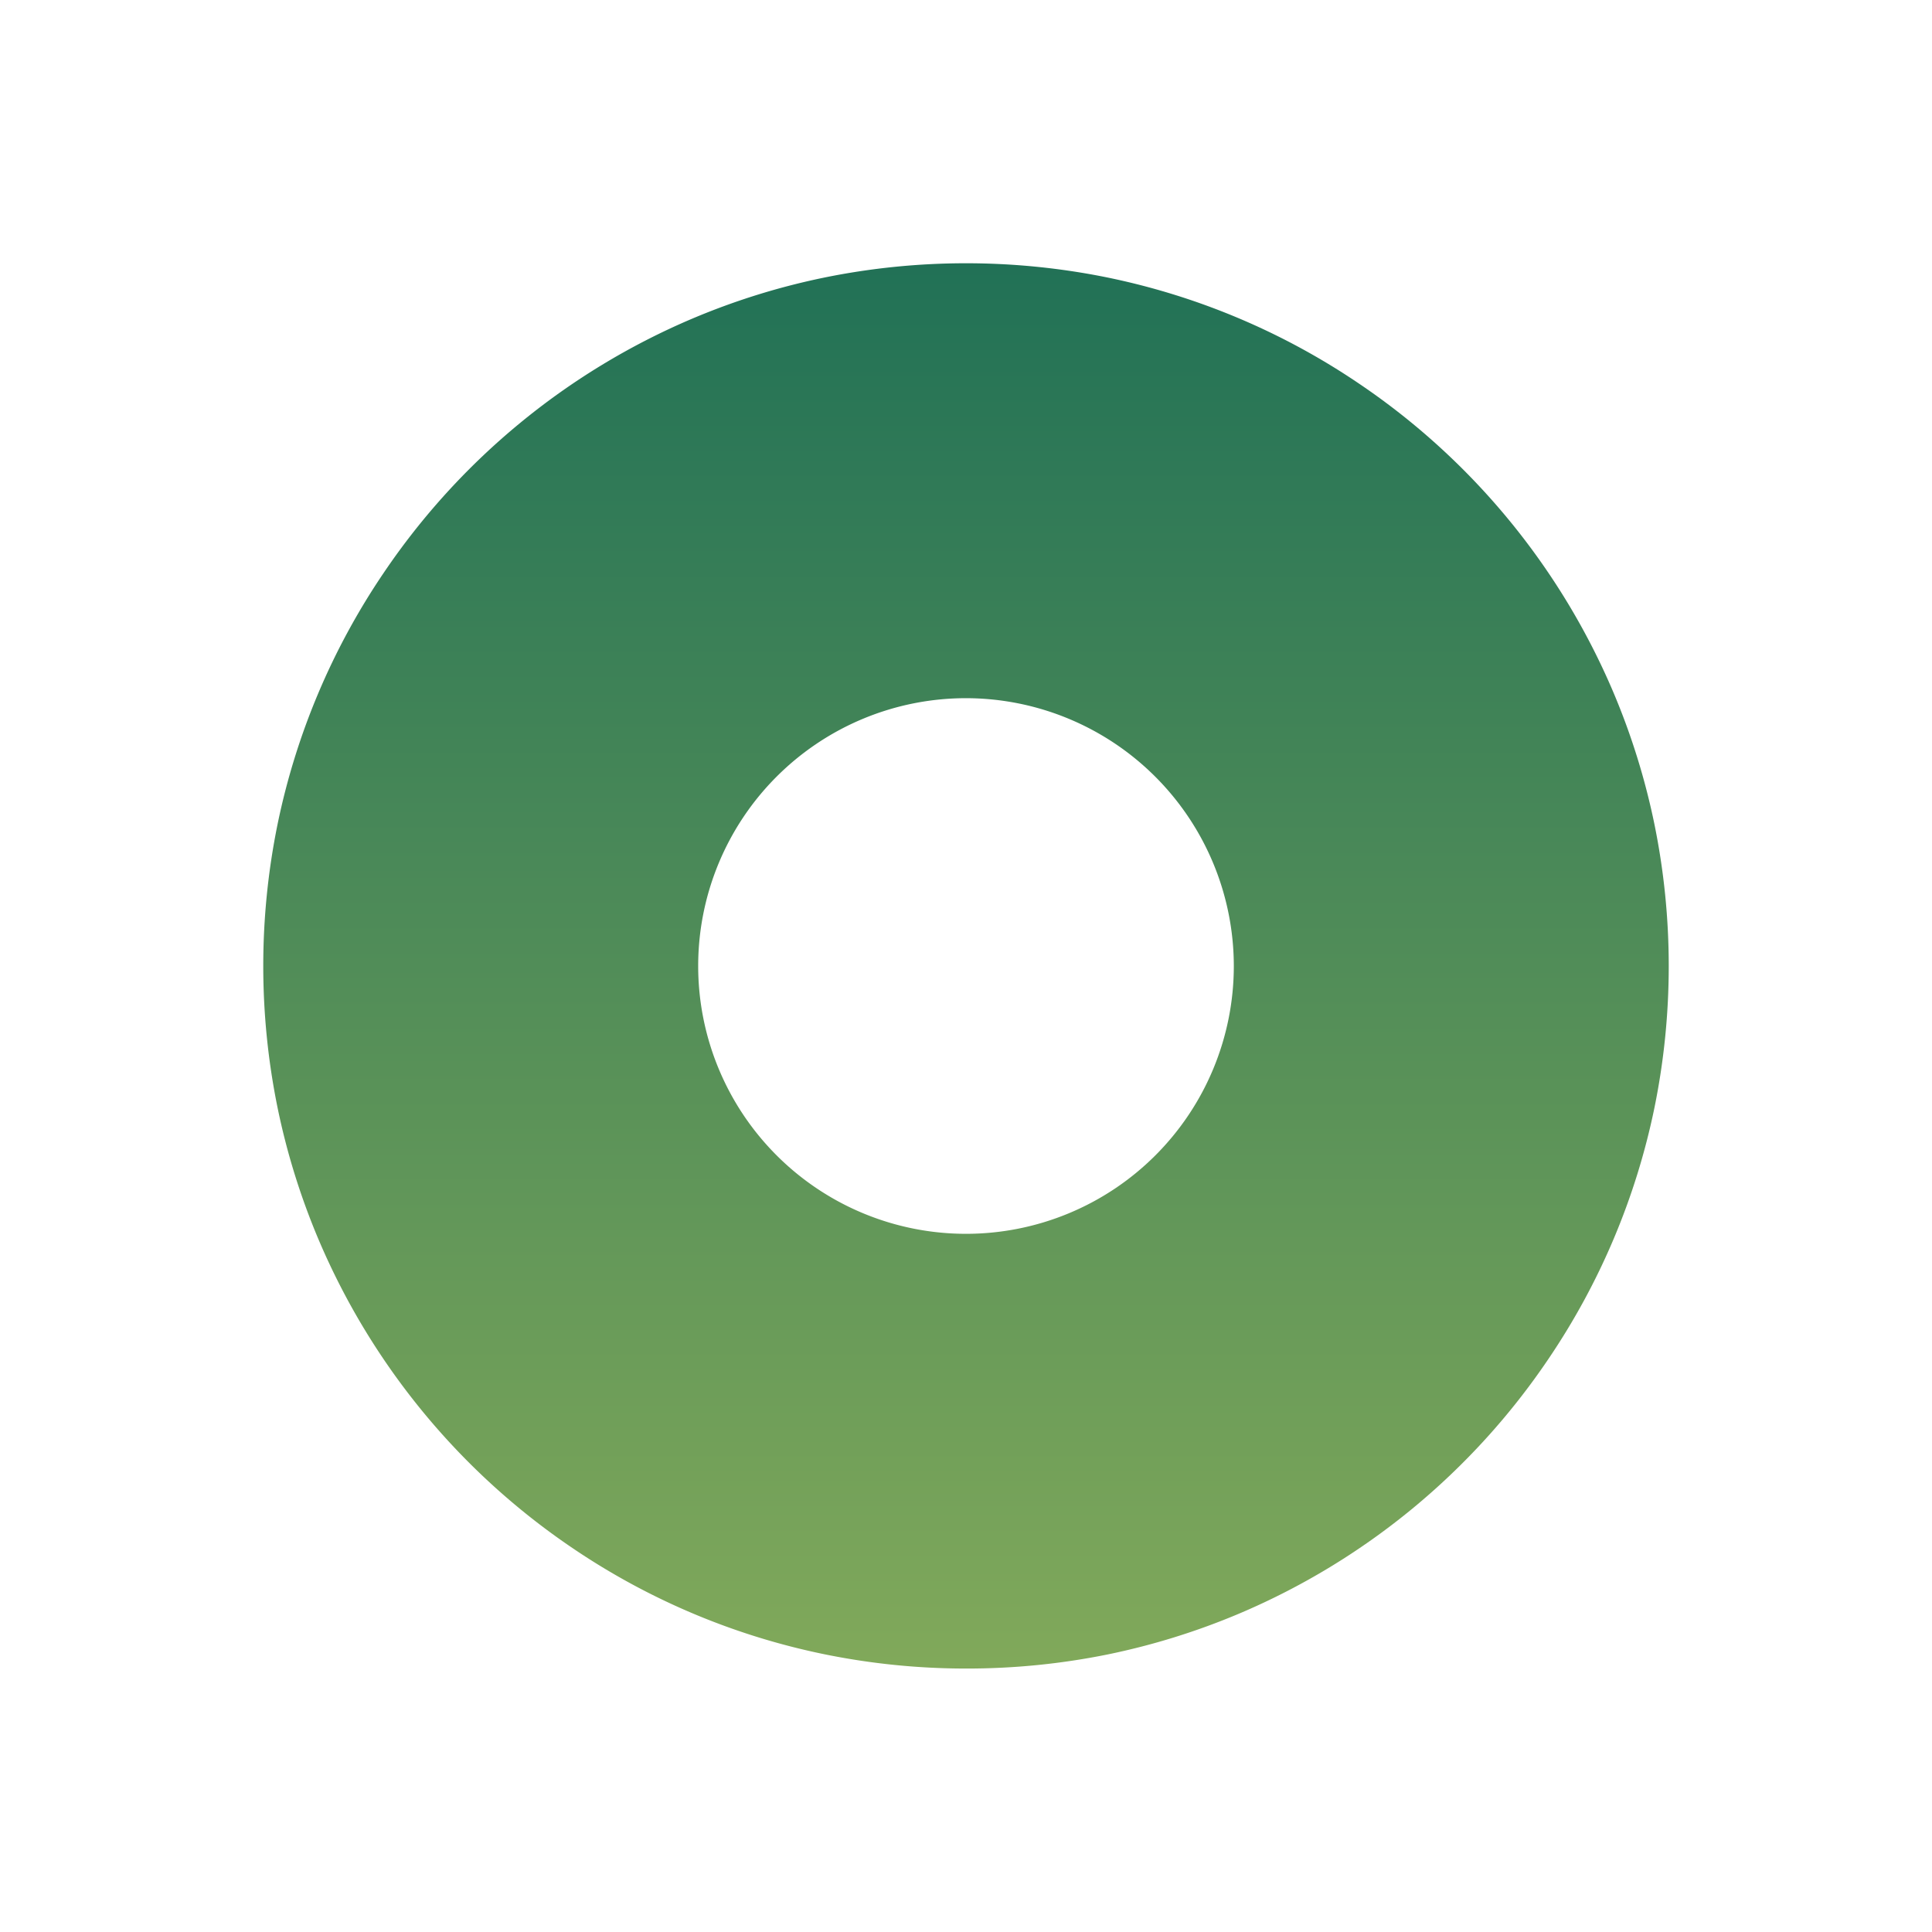 <svg xmlns="http://www.w3.org/2000/svg" xmlns:xlink="http://www.w3.org/1999/xlink" width="66" height="66" viewBox="0 0 66 66">
  <defs>
    <linearGradient id="linear-gradient" x1="0.5" x2="0.5" y2="1" gradientUnits="objectBoundingBox">
      <stop offset="0" stop-color="#217156"/>
      <stop offset="1" stop-color="#81a95a"/>
    </linearGradient>
    <filter id="Subtraction_10" x="0" y="0" width="66" height="66" filterUnits="userSpaceOnUse">
      <feOffset dy="3" input="SourceAlpha"/>
      <feGaussianBlur stdDeviation="3" result="blur"/>
      <feFlood flood-opacity="0.161"/>
      <feComposite operator="in" in2="blur"/>
      <feComposite in="SourceGraphic"/>
    </filter>
  </defs>
  <g transform="matrix(1, 0, 0, 1, 0, 0)" filter="url(#Subtraction_10)">
    <path id="Subtraction_10-2" data-name="Subtraction 10" d="M24,48a24.179,24.179,0,0,1-4.837-.488A23.866,23.866,0,0,1,10.581,43.9a24.071,24.071,0,0,1-8.7-10.559,23.889,23.889,0,0,1-1.4-4.505,24.236,24.236,0,0,1,0-9.674A23.868,23.868,0,0,1,4.1,10.581a24.071,24.071,0,0,1,10.559-8.7,23.881,23.881,0,0,1,4.505-1.4,24.234,24.234,0,0,1,9.674,0A23.866,23.866,0,0,1,37.419,4.1a24.07,24.07,0,0,1,8.7,10.559,23.882,23.882,0,0,1,1.4,4.505,24.236,24.236,0,0,1,0,9.674A23.87,23.87,0,0,1,43.9,37.419a24.071,24.071,0,0,1-10.559,8.7,23.883,23.883,0,0,1-4.505,1.4A24.178,24.178,0,0,1,24,48Zm0-33.149A9.149,9.149,0,1,0,33.149,24,9.159,9.159,0,0,0,24,14.851Z" transform="translate(9 6)" fill="url(#linear-gradient)"/>
  </g>
</svg>

